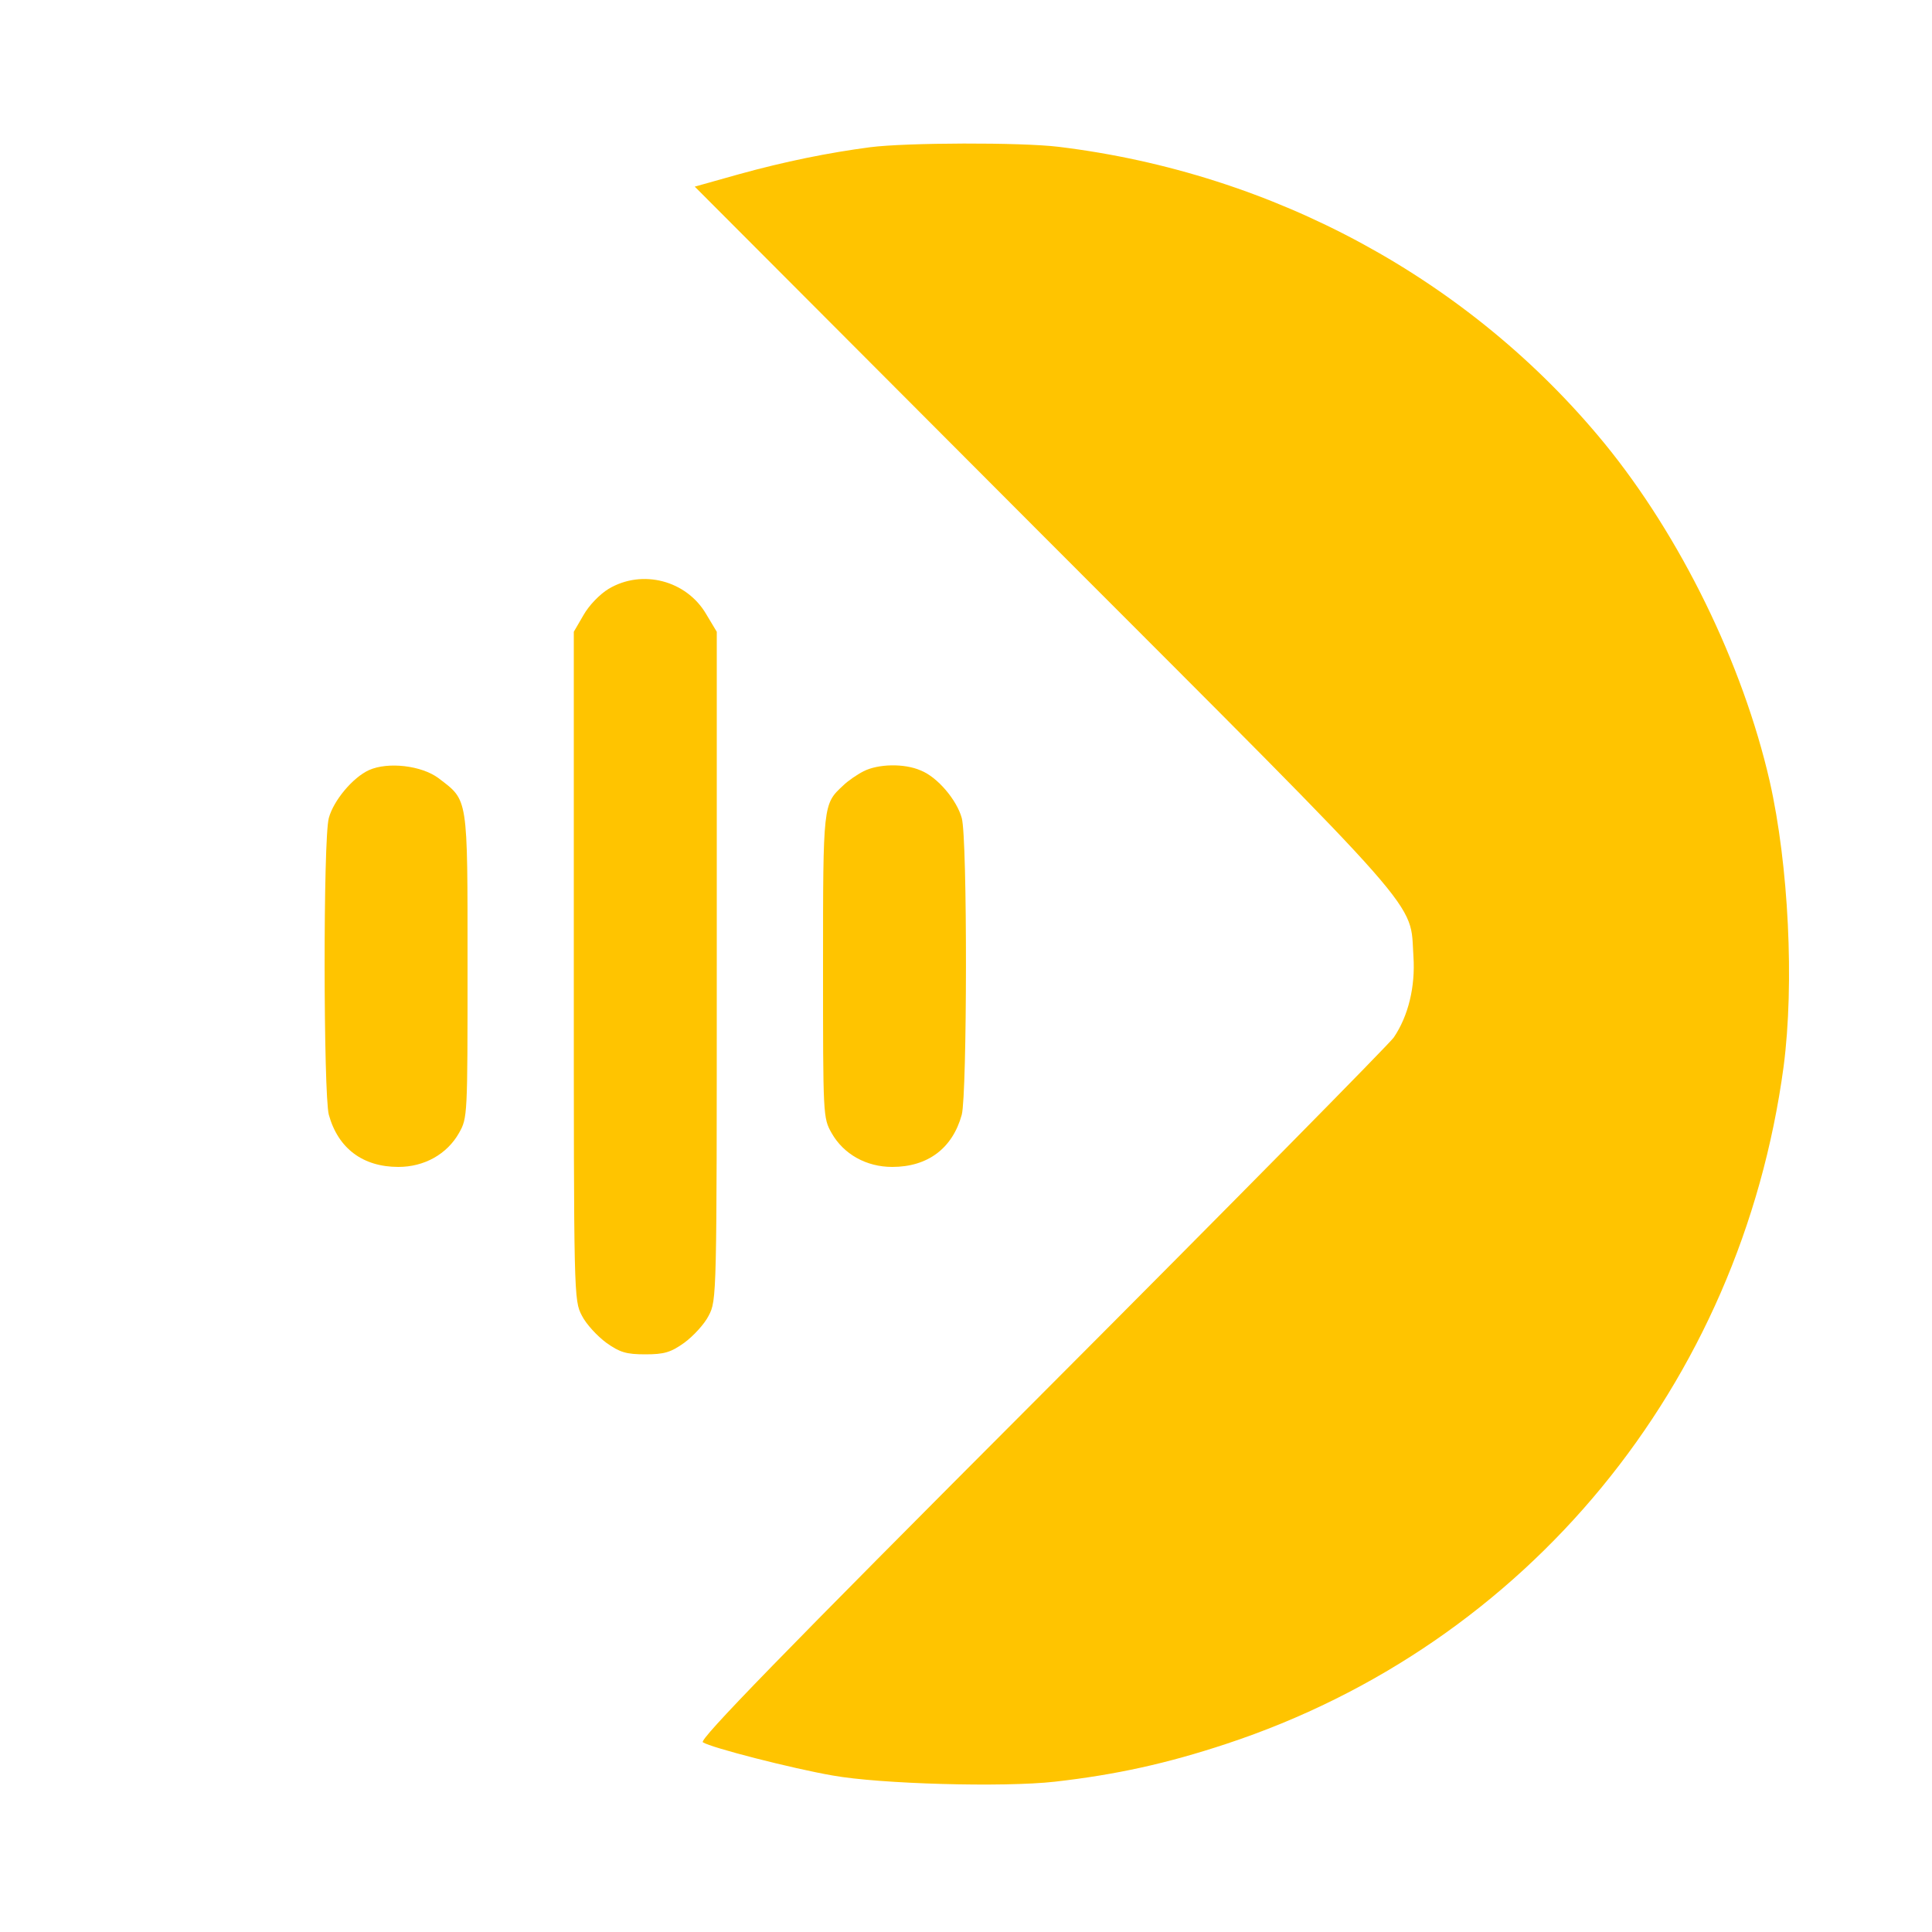 <?xml version="1.0" standalone="no"?>
<!DOCTYPE svg PUBLIC "-//W3C//DTD SVG 20010904//EN"
 "http://www.w3.org/TR/2001/REC-SVG-20010904/DTD/svg10.dtd">
<svg version="1.0" xmlns="http://www.w3.org/2000/svg"
 width="500pt" height="500pt" viewBox="0 0 500 500"
 preserveAspectRatio="xMidYMid meet">

<g transform="translate(0,500) scale(0.1,-0.1)"
fill="#FFC400" stroke="none">
<path d="M2252 4619 c-107 -14 -221 -37 -340 -70 l-114 -32 904 -906 c1004
-1005 946 -939 956 -1087 5 -77 -13 -153 -51 -209 -11 -16 -421 -432 -911
-923 -678 -679 -888 -895 -877 -901 21 -14 232 -68 336 -86 122 -22 442 -31
575 -16 158 18 290 47 444 98 778 257 1331 929 1442 1753 28 215 13 521 -36
738 -70 305 -231 634 -428 875 -347 423 -854 699 -1412 767 -98 12 -395 11
-488 -1z"/>
<path d="M1575 3476 c-23 -14 -51 -43 -65 -68 l-25 -43 0 -865 c0 -858 0 -865
21 -905 11 -22 40 -53 63 -70 35 -25 52 -30 101 -30 49 0 66 5 101 30 23 17
52 48 63 70 21 40 21 47 21 905 l0 865 -27 45 c-51 88 -166 118 -253 66z"/>
<path d="M955 3007 c-42 -19 -92 -79 -104 -124 -15 -53 -14 -715 0 -768 24
-87 88 -135 180 -135 67 0 126 33 157 88 22 39 22 44 22 433 0 442 2 426 -75
485 -44 33 -131 43 -180 21z"/>
<path d="M2235 3004 c-16 -8 -41 -25 -53 -37 -52 -48 -52 -48 -52 -468 0 -387
0 -392 22 -431 31 -55 90 -88 157 -88 92 0 156 48 180 135 14 53 15 715 0 768
-13 47 -63 106 -106 123 -43 19 -111 17 -148 -2z"/>
</g>
</svg>
